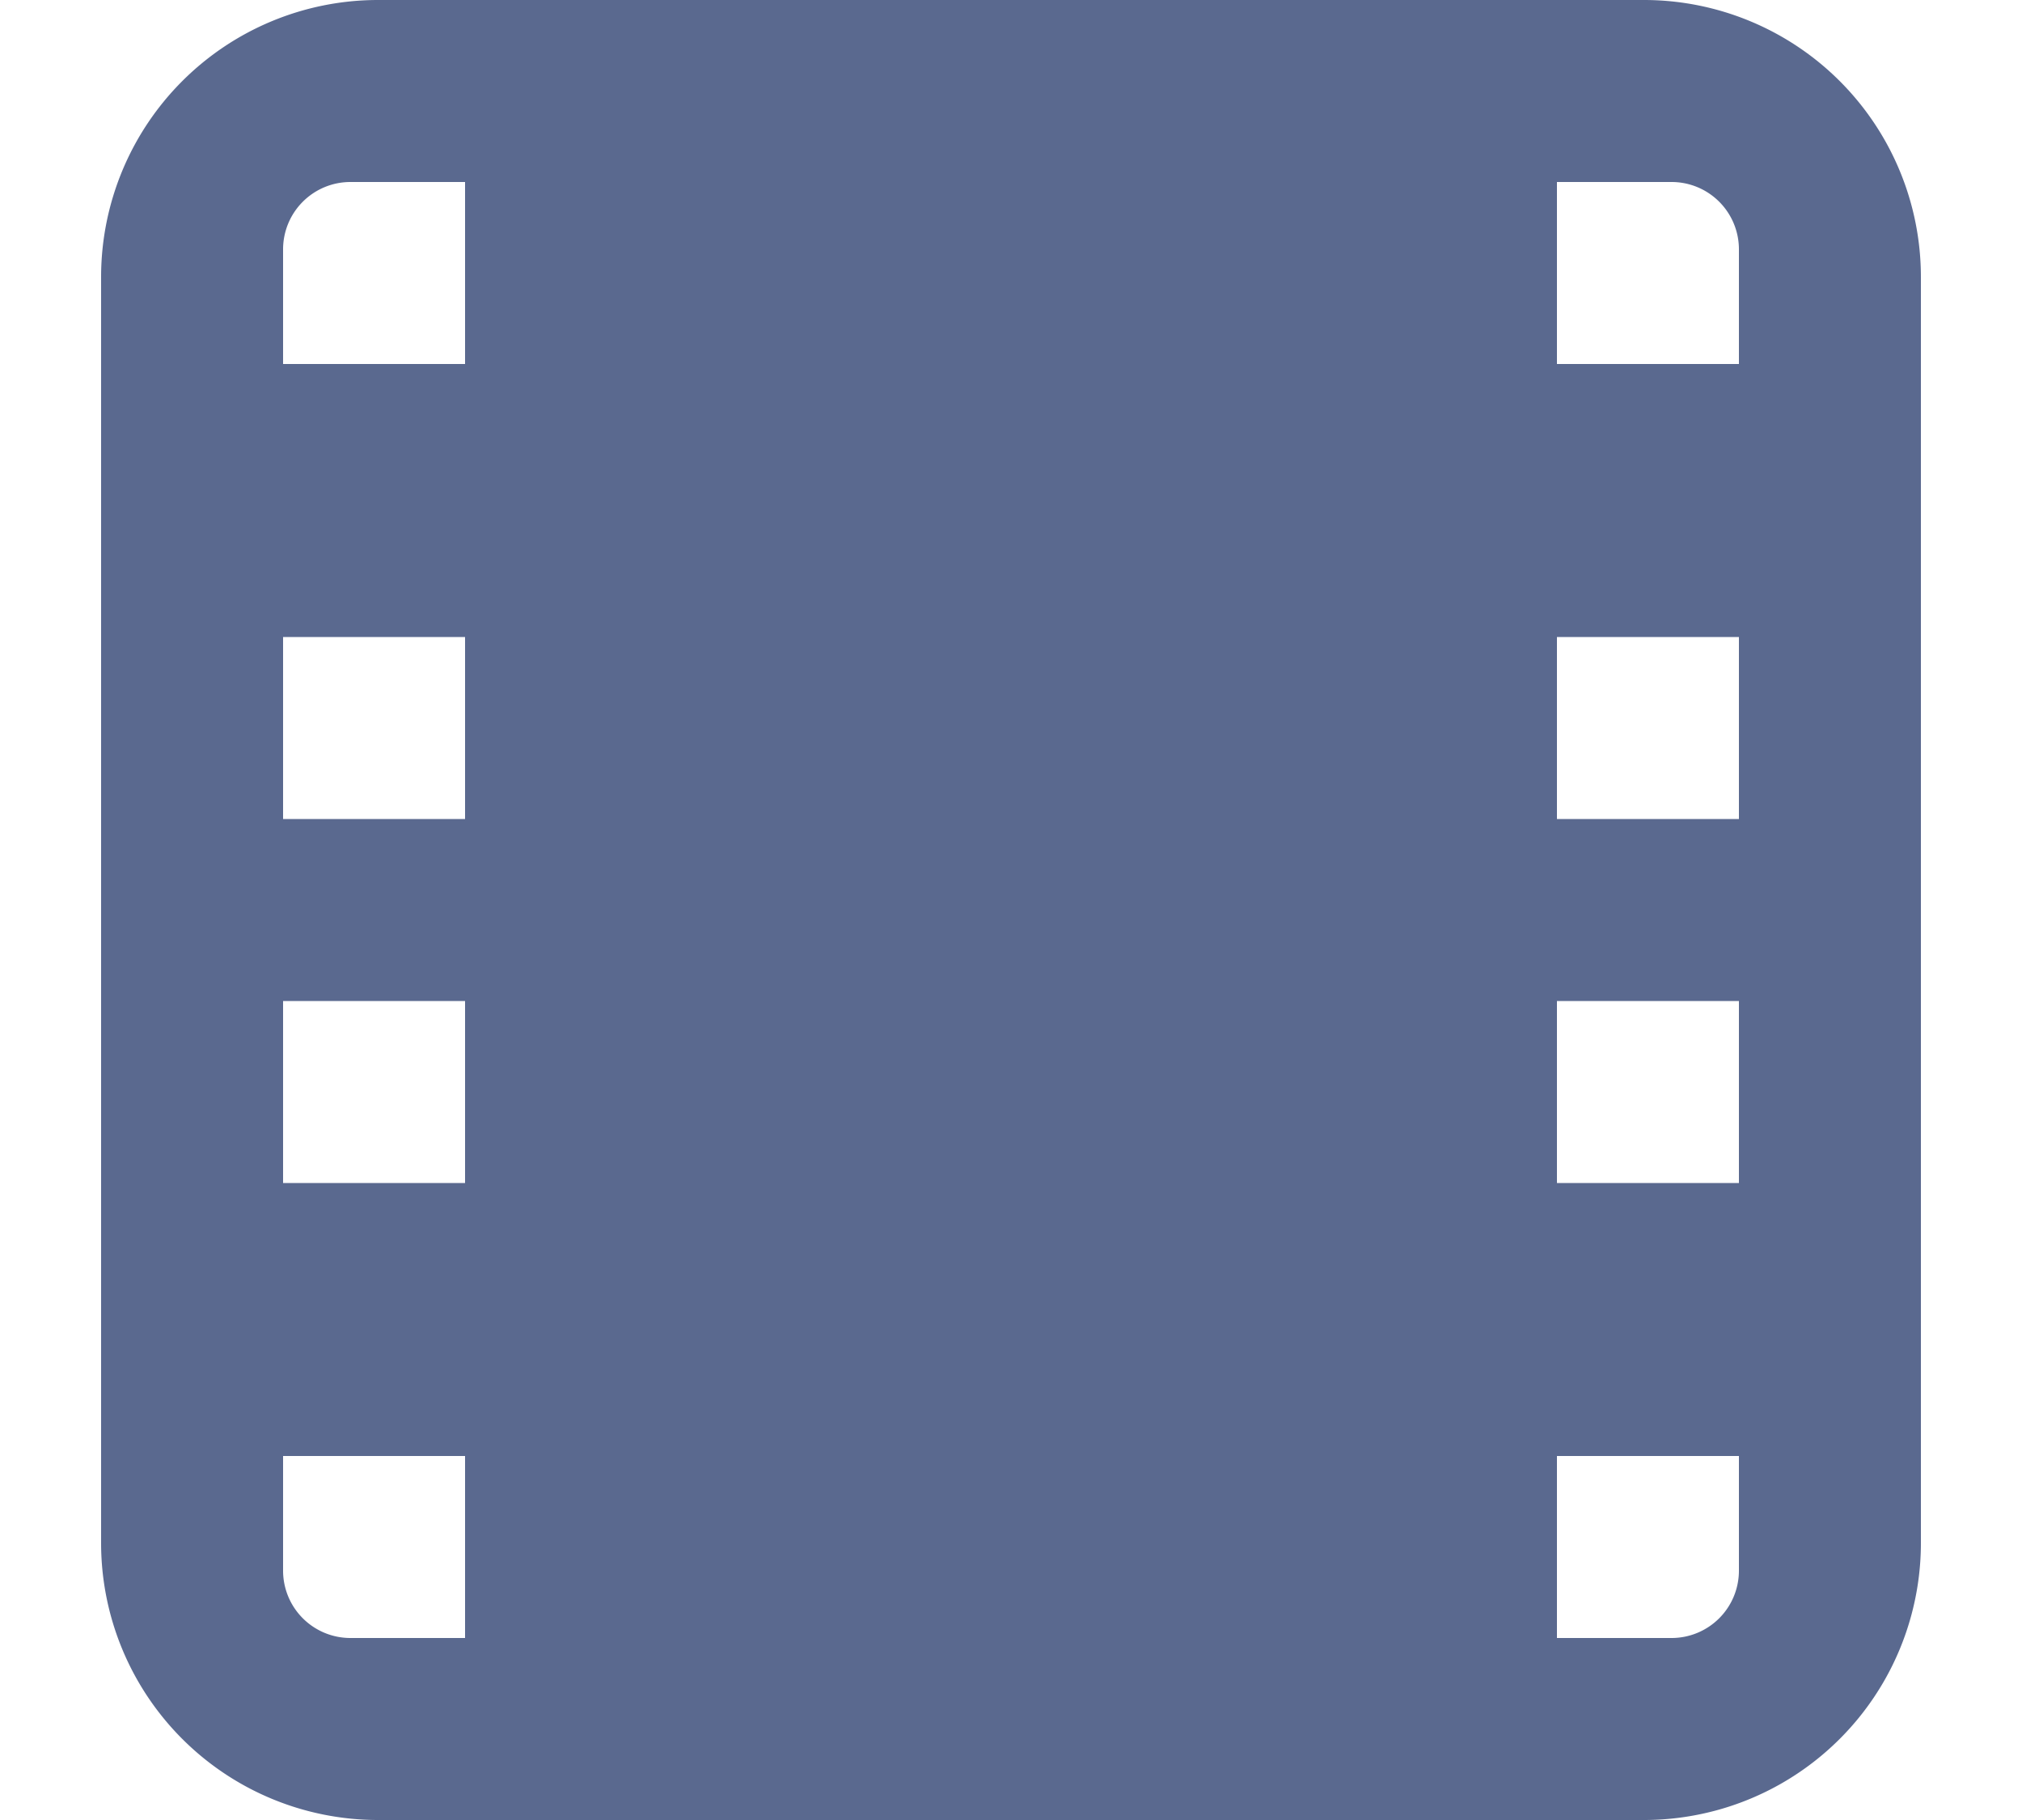 <svg width="30" height="27" viewBox="0 0 20 20" xmlns="http://www.w3.org/2000/svg"><path d="M16.956 0H3.044A3.044 3.044 0 0 0 0 3.044v13.912A3.044 3.044 0 0 0 3.044 20h13.912A3.044 3.044 0 0 0 20 16.956V3.044A3.044 3.044 0 0 0 16.956 0ZM4 9H2V7h2v2Zm-2 2h2v2H2v-2Zm16-2h-2V7h2v2Zm-2 2h2v2h-2v-2Zm2-8.26V4h-2V2h1.26a.74.74 0 0 1 .74.74ZM2.74 2H4v2H2V2.74A.74.74 0 0 1 2.74 2ZM2 17.26V16h2v2H2.74a.74.74 0 0 1-.74-.74Zm16 0a.74.74 0 0 1-.74.74H16v-2h2v1.26Z" fill="#5A698F"/></svg>